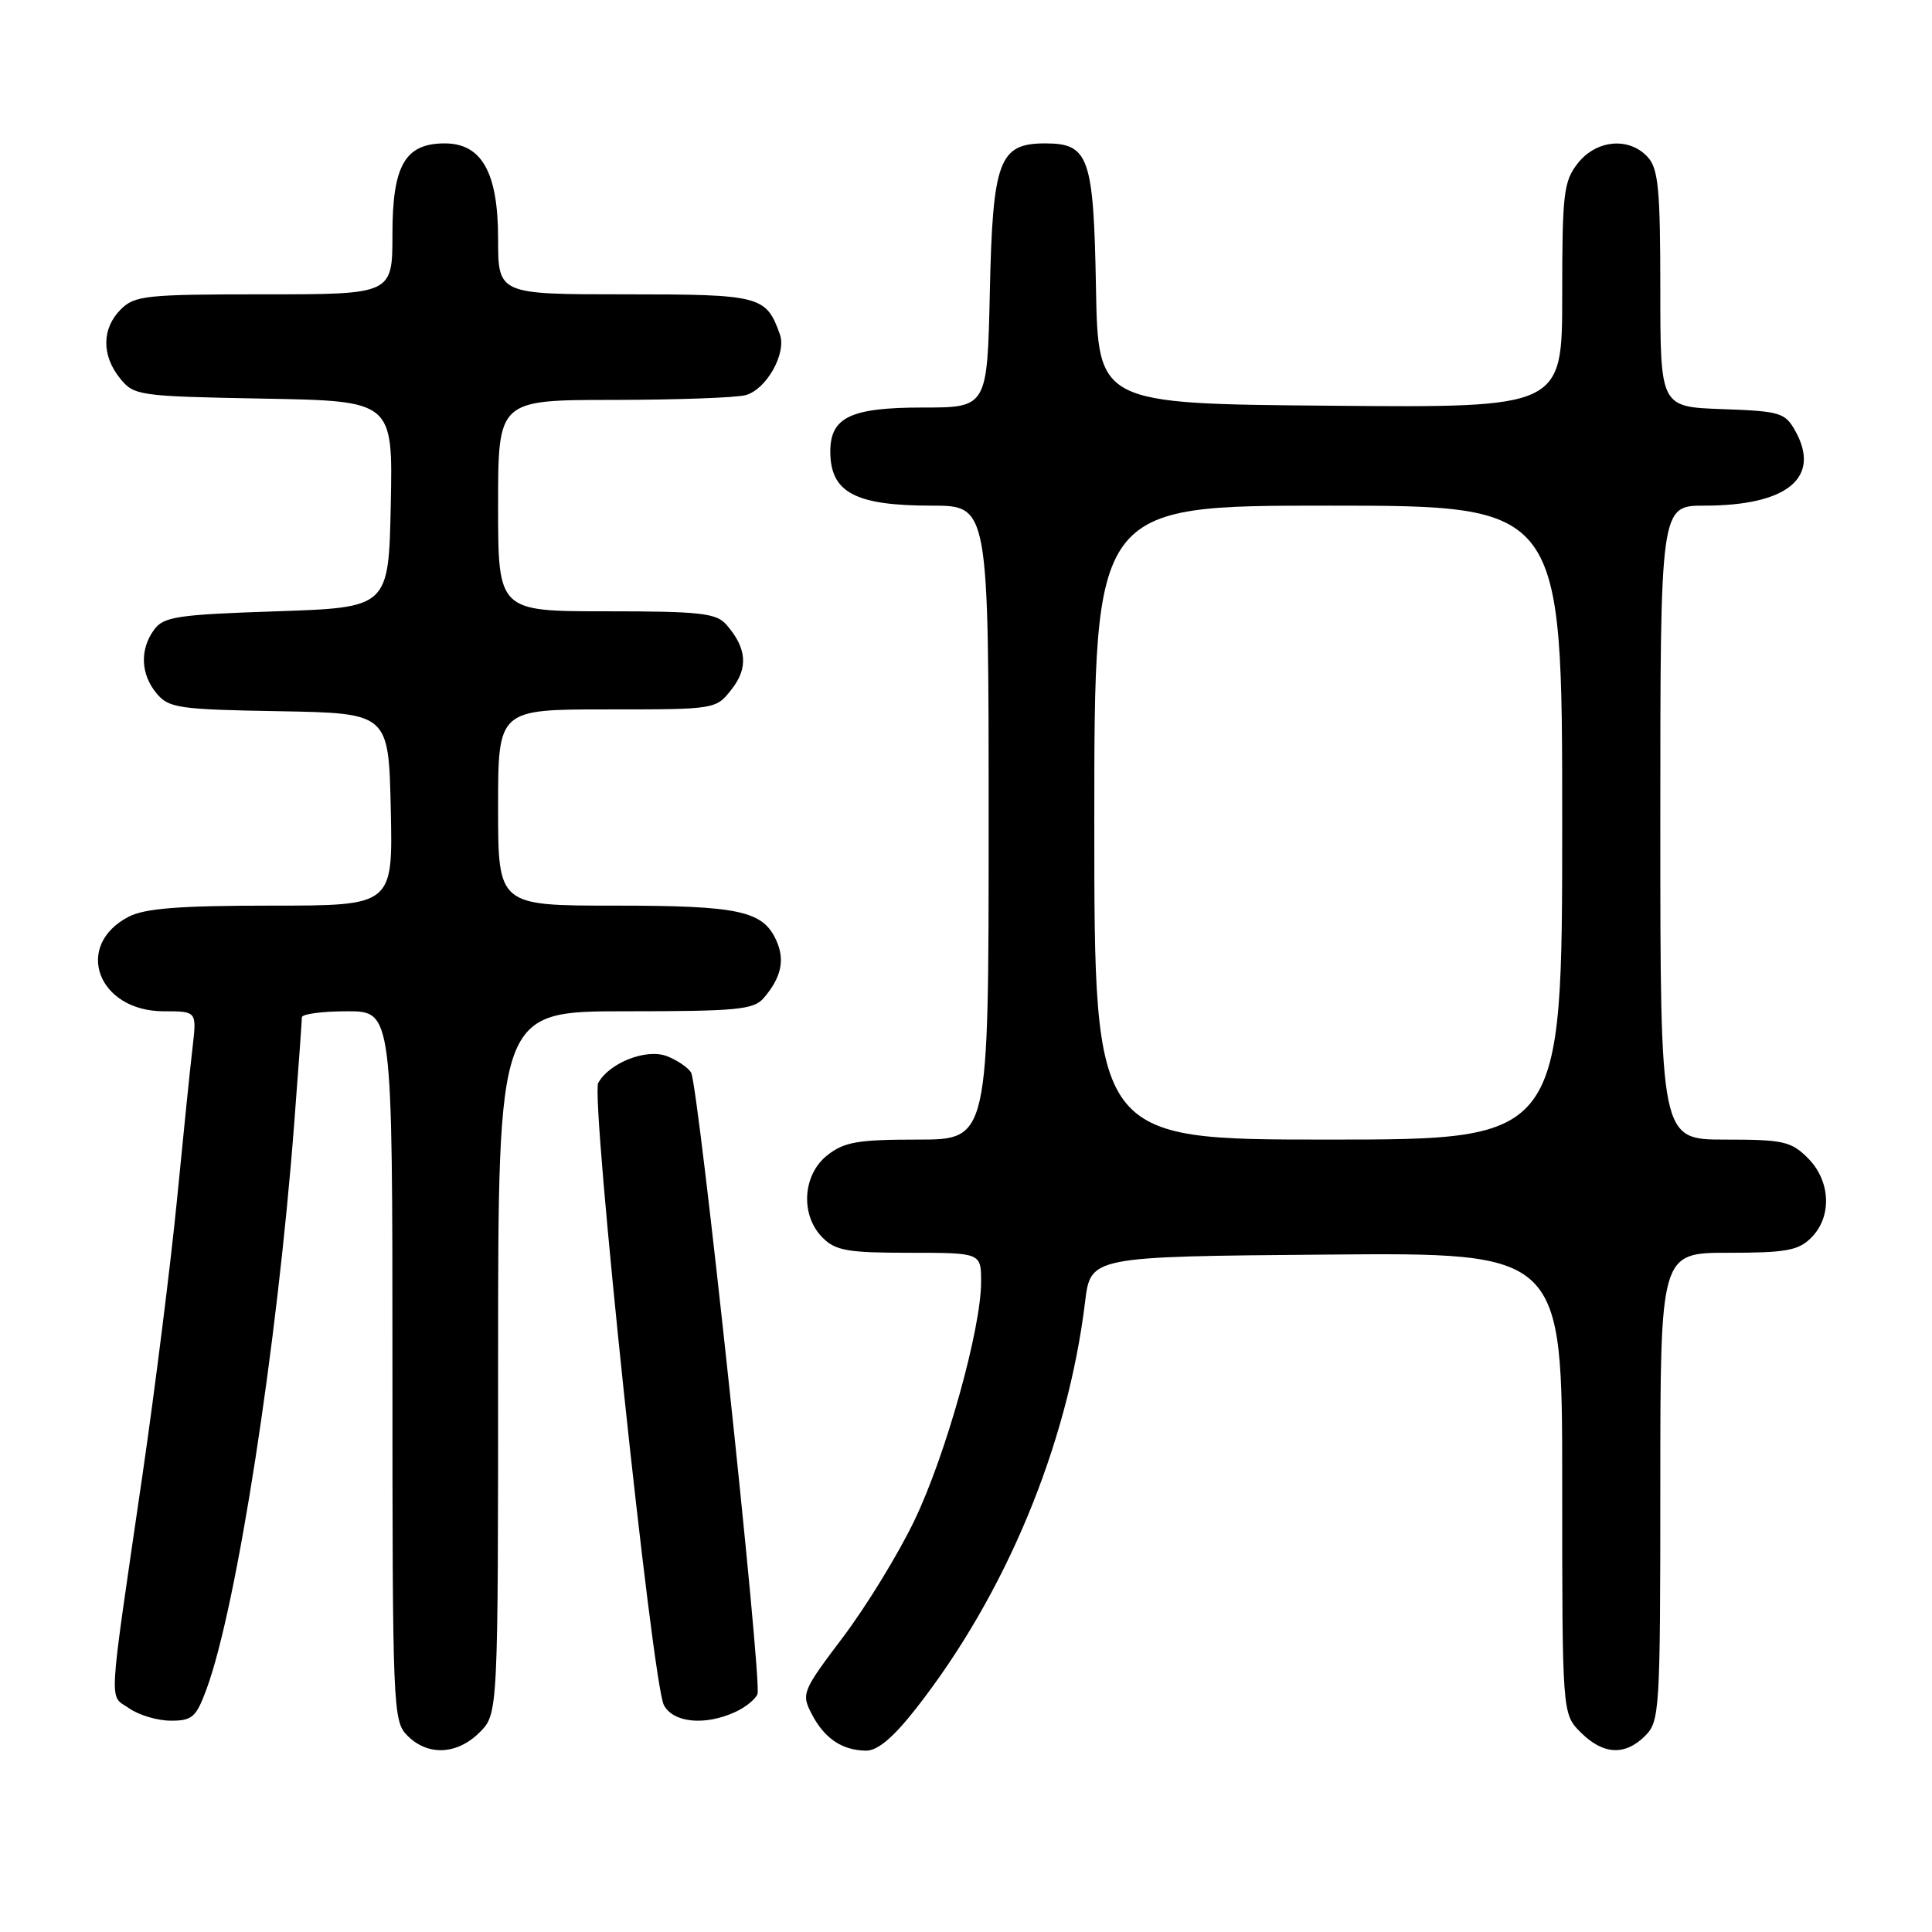 <?xml version="1.0" encoding="UTF-8" standalone="no"?>
<!DOCTYPE svg PUBLIC "-//W3C//DTD SVG 1.1//EN" "http://www.w3.org/Graphics/SVG/1.1/DTD/svg11.dtd" >
<svg xmlns="http://www.w3.org/2000/svg" xmlns:xlink="http://www.w3.org/1999/xlink" version="1.1" viewBox="0 0 256 256">
 <g >
 <path fill="currentColor"
d=" M 63.55 229.55 C 66.00 227.09 66.00 227.09 66.00 180.55 C 66.00 134.00 66.00 134.00 82.85 134.00 C 97.65 134.00 99.87 133.79 101.19 132.25 C 103.53 129.53 104.04 127.19 102.86 124.60 C 101.08 120.68 97.93 120.00 81.45 120.00 C 66.00 120.00 66.00 120.00 66.00 107.00 C 66.00 94.00 66.00 94.00 80.43 94.00 C 94.85 94.00 94.86 94.00 96.94 91.34 C 99.18 88.50 98.96 85.86 96.23 82.75 C 94.90 81.24 92.75 81.00 80.35 81.00 C 66.00 81.00 66.00 81.00 66.00 67.00 C 66.00 53.00 66.00 53.00 81.25 52.99 C 89.64 52.98 97.53 52.70 98.79 52.36 C 101.54 51.62 104.24 46.84 103.34 44.31 C 101.52 39.19 100.78 39.00 82.85 39.00 C 66.00 39.00 66.00 39.00 66.00 31.63 C 66.00 22.87 63.84 19.00 58.93 19.00 C 53.68 19.00 52.00 21.91 52.00 31.00 C 52.00 39.00 52.00 39.00 35.00 39.00 C 19.33 39.00 17.84 39.16 16.00 41.00 C 13.48 43.52 13.44 47.09 15.91 50.14 C 17.76 52.43 18.34 52.51 34.94 52.82 C 52.06 53.13 52.06 53.13 51.78 66.82 C 51.50 80.50 51.50 80.50 36.67 81.00 C 23.47 81.44 21.68 81.71 20.42 83.44 C 18.50 86.06 18.63 89.34 20.75 91.88 C 22.36 93.82 23.65 94.01 37.00 94.24 C 51.50 94.50 51.50 94.50 51.78 107.25 C 52.06 120.00 52.06 120.00 35.98 120.00 C 23.82 120.00 19.21 120.36 17.07 121.46 C 9.70 125.27 12.93 134.00 21.71 134.00 C 26.07 134.00 26.07 134.00 25.52 138.75 C 25.21 141.36 24.28 150.47 23.45 159.00 C 22.61 167.53 20.55 183.95 18.87 195.50 C 14.26 227.09 14.41 224.48 17.11 226.36 C 18.39 227.26 20.88 228.00 22.64 228.00 C 25.49 228.00 26.00 227.54 27.39 223.75 C 31.39 212.83 36.72 178.42 38.97 149.05 C 39.54 141.65 40.00 135.24 40.00 134.80 C 40.00 134.36 42.70 134.00 46.00 134.00 C 52.00 134.00 52.00 134.00 52.00 181.00 C 52.00 226.67 52.06 228.06 54.00 230.00 C 56.70 232.70 60.57 232.52 63.55 229.55 Z  M 121.36 226.41 C 133.26 211.24 141.47 191.50 143.78 172.50 C 144.51 166.50 144.51 166.50 175.75 166.24 C 207.00 165.97 207.00 165.97 207.00 196.53 C 207.00 227.09 207.00 227.09 209.45 229.55 C 212.43 232.52 215.32 232.68 218.00 230.00 C 219.91 228.09 220.00 226.67 220.00 197.00 C 220.00 166.00 220.00 166.00 229.00 166.00 C 236.67 166.00 238.30 165.70 240.00 164.00 C 242.78 161.22 242.58 156.48 239.55 153.45 C 237.32 151.23 236.29 151.00 228.55 151.00 C 220.00 151.00 220.00 151.00 220.00 109.00 C 220.00 67.00 220.00 67.00 225.85 67.00 C 236.85 67.00 241.35 63.28 237.87 57.07 C 236.53 54.68 235.86 54.48 228.22 54.21 C 220.00 53.92 220.00 53.92 220.00 38.29 C 220.00 25.15 219.74 22.37 218.35 20.83 C 215.89 18.12 211.54 18.50 209.07 21.63 C 207.19 24.03 207.00 25.61 207.00 39.15 C 207.00 54.03 207.00 54.03 176.25 53.76 C 145.50 53.50 145.50 53.50 145.22 38.05 C 144.91 20.79 144.28 19.00 138.50 19.00 C 132.38 19.00 131.54 21.23 131.16 38.60 C 130.82 54.00 130.82 54.00 122.24 54.00 C 112.68 54.00 109.99 55.30 110.02 59.90 C 110.05 65.26 113.33 67.00 123.43 67.00 C 131.00 67.00 131.00 67.00 131.00 109.00 C 131.00 151.00 131.00 151.00 121.63 151.00 C 113.67 151.00 111.87 151.31 109.63 153.07 C 106.33 155.67 106.02 161.02 109.00 164.00 C 110.72 165.72 112.33 166.00 120.50 166.00 C 130.00 166.00 130.00 166.00 130.00 169.87 C 130.00 176.09 125.32 192.84 121.15 201.50 C 119.04 205.90 114.79 212.84 111.71 216.92 C 106.29 224.10 106.16 224.42 107.56 227.12 C 109.23 230.34 111.57 231.93 114.74 231.97 C 116.28 231.99 118.33 230.27 121.36 226.41 Z  M 97.40 226.86 C 98.77 226.24 100.11 225.16 100.37 224.47 C 101.01 222.81 92.55 143.70 91.57 142.11 C 91.15 141.43 89.70 140.46 88.35 139.94 C 85.64 138.91 80.76 140.81 79.27 143.49 C 78.23 145.35 86.43 223.06 87.97 225.94 C 89.22 228.28 93.40 228.69 97.40 226.86 Z  M 145.00 109.00 C 145.00 67.00 145.00 67.00 176.00 67.00 C 207.00 67.00 207.00 67.00 207.00 109.00 C 207.00 151.00 207.00 151.00 176.00 151.00 C 145.00 151.00 145.00 151.00 145.00 109.00 Z "/>
</g>
</svg>